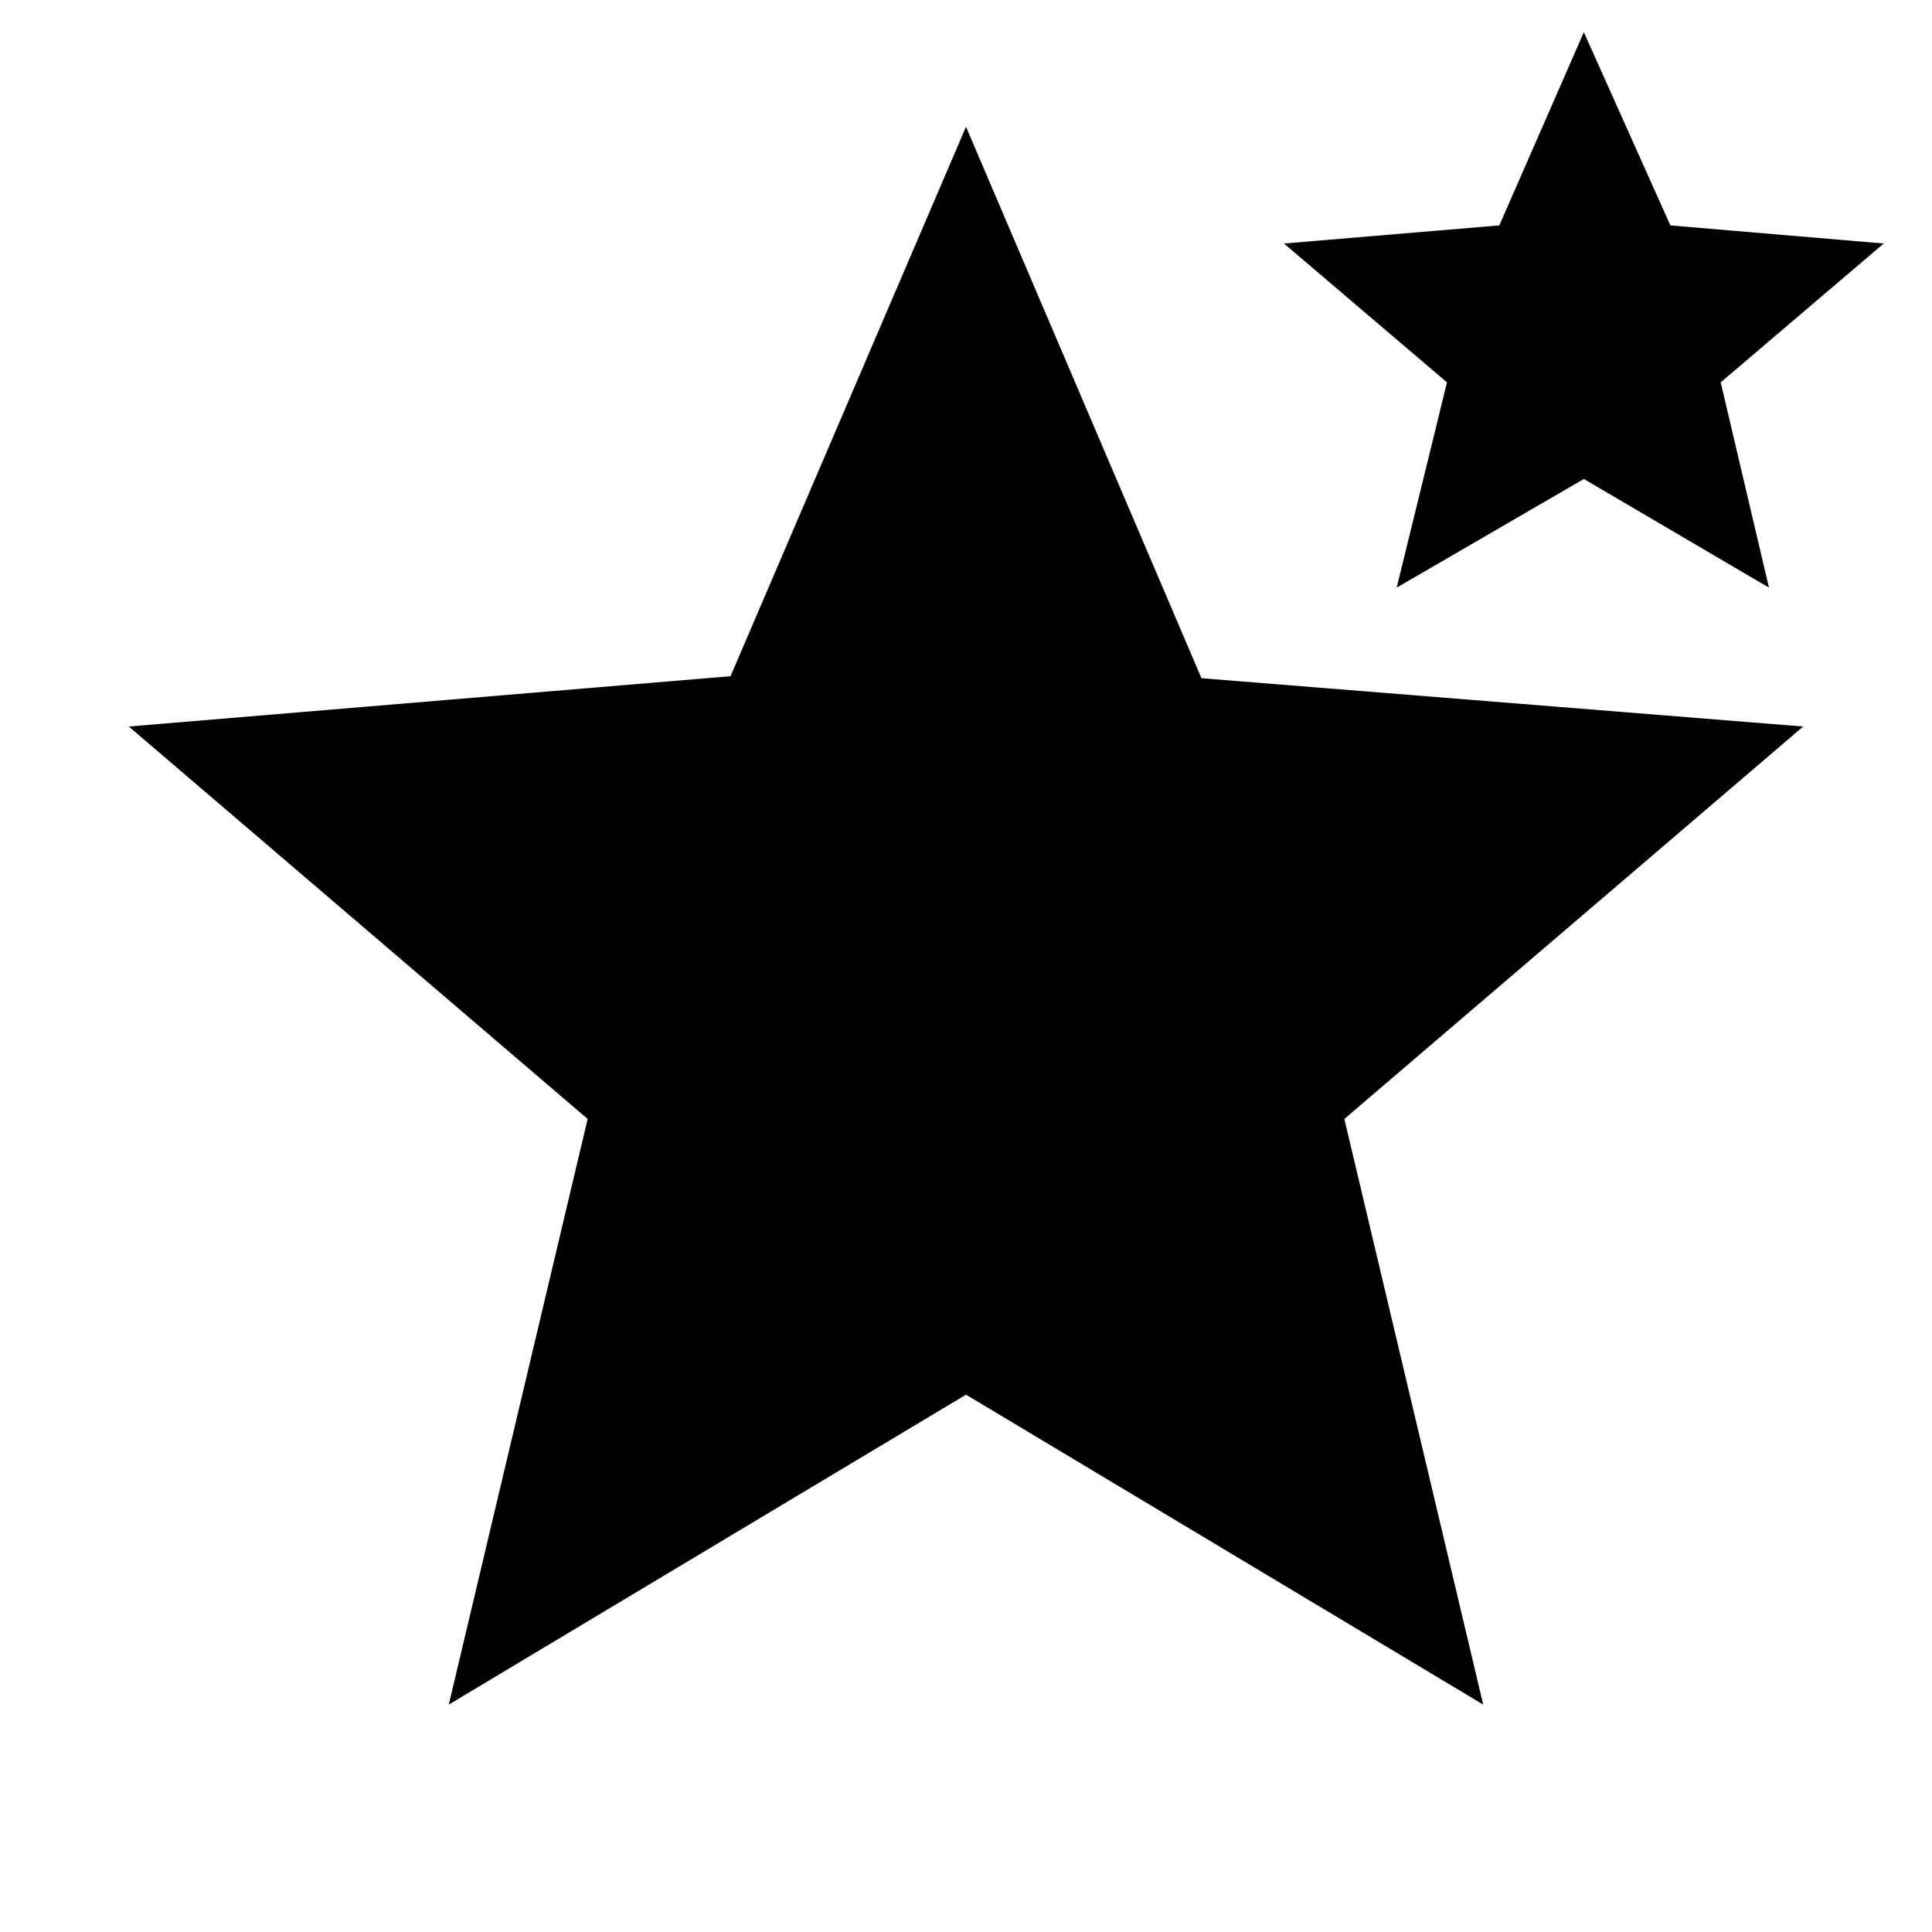 <svg xmlns="http://www.w3.org/2000/svg" height="20" viewBox="0 -960 960 960" width="20"><path d="m223-113 69-291L64-599l299-25 117-273 117 274 299 24-228 195 69 291-257-154-257 154Zm471-555 25-102-81-69 107-9 42-96 43 96 106 9-81 69 24 102-92-54-93 54Z"/></svg>